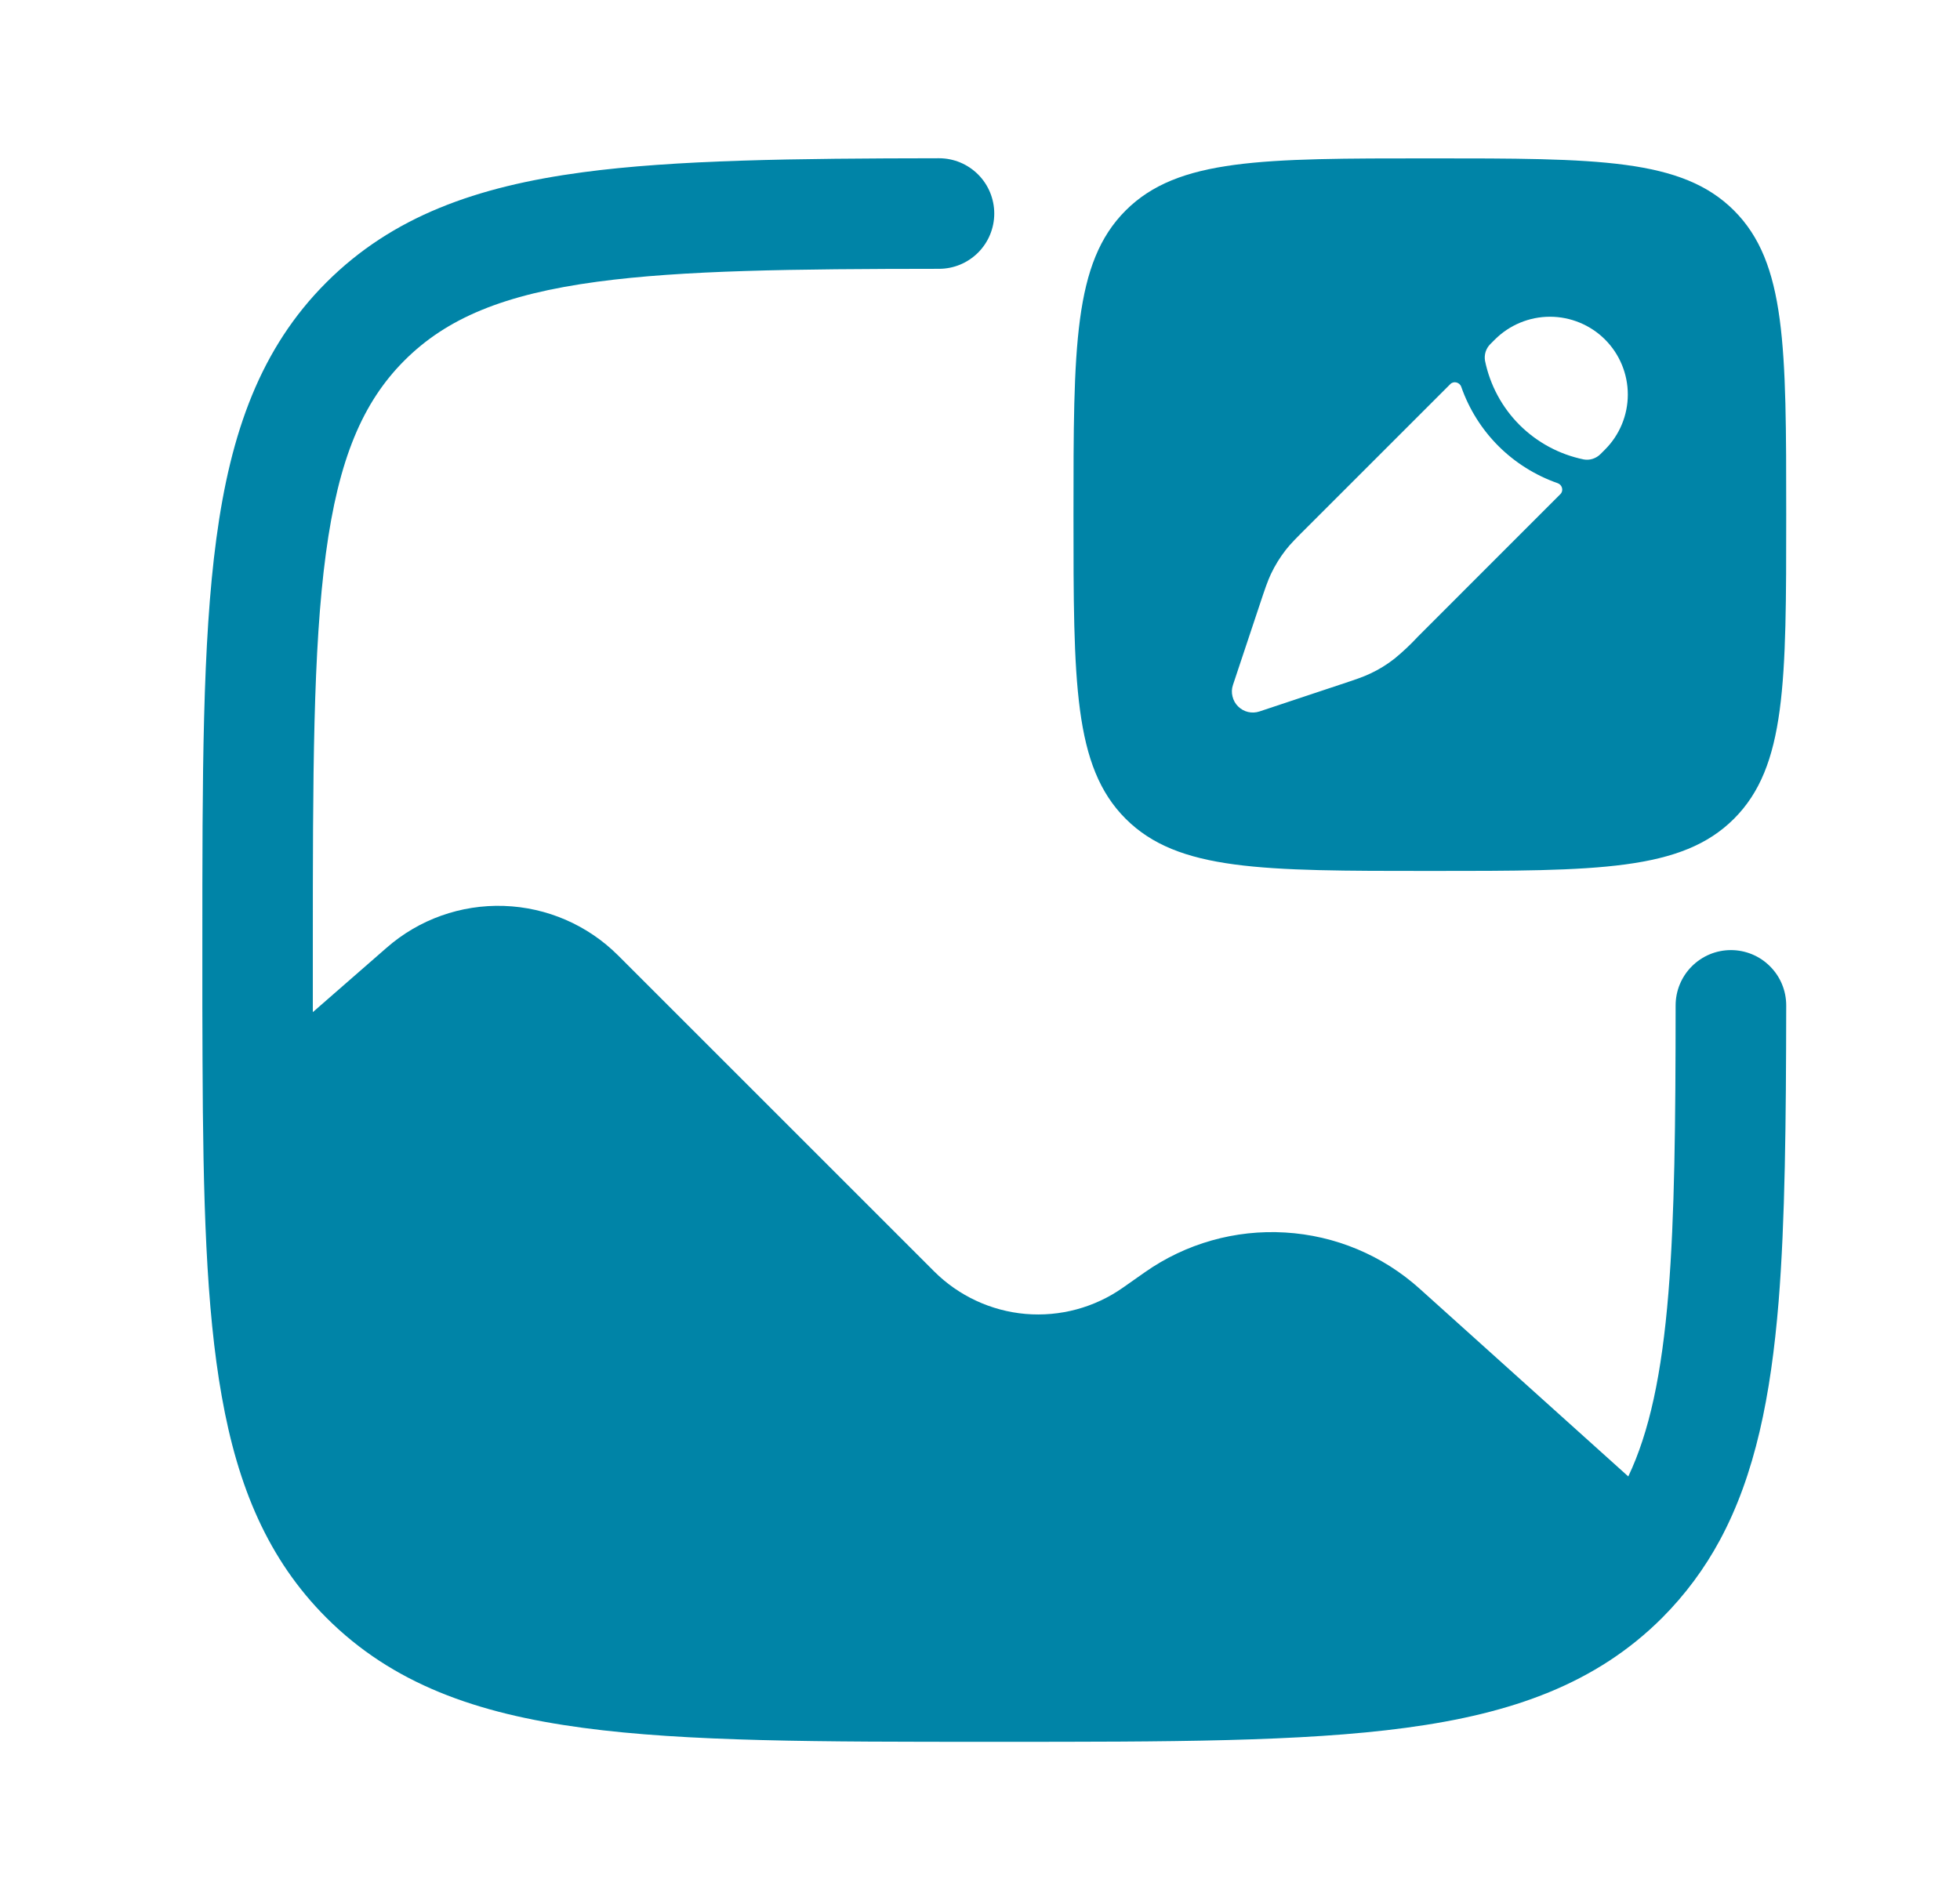 <svg width="33" height="32" viewBox="0 0 33 32" fill="none" xmlns="http://www.w3.org/2000/svg">
<path d="M30.074 16.931C30.071 18.891 30.056 20.555 29.946 21.921C29.816 23.508 29.551 24.833 28.959 25.933C28.7 26.415 28.372 26.857 27.986 27.244C26.875 28.355 25.462 28.857 23.67 29.097C21.919 29.333 19.674 29.333 16.811 29.333H16.67C13.806 29.333 11.563 29.333 9.811 29.097C8.02 28.857 6.606 28.355 5.496 27.244C4.512 26.26 4.003 25.036 3.734 23.517C3.467 22.024 3.419 20.168 3.41 17.863C3.407 17.276 3.406 16.655 3.407 16V15.928C3.407 13.064 3.407 10.821 3.643 9.069C3.883 7.279 4.386 5.864 5.496 4.755C6.607 3.645 8.02 3.141 9.811 2.901C11.368 2.692 13.371 2.668 15.81 2.665C16.057 2.665 16.293 2.763 16.468 2.938C16.642 3.112 16.74 3.349 16.74 3.596C16.74 3.843 16.642 4.08 16.468 4.254C16.293 4.429 16.057 4.527 15.81 4.527C13.336 4.529 11.498 4.551 10.059 4.744C8.474 4.957 7.518 5.363 6.811 6.069C6.104 6.776 5.7 7.733 5.487 9.32C5.27 10.933 5.267 13.051 5.267 16V17.045L6.51 15.96C7.054 15.483 7.76 15.232 8.483 15.256C9.207 15.28 9.894 15.578 10.406 16.089L15.726 21.409C16.139 21.822 16.684 22.076 17.265 22.127C17.847 22.177 18.428 22.021 18.906 21.685L19.276 21.425C19.965 20.941 20.798 20.705 21.639 20.756C22.48 20.806 23.279 21.14 23.904 21.704L27.415 24.864C27.768 24.121 27.979 23.147 28.091 21.771C28.196 20.475 28.211 18.901 28.212 16.931C28.212 16.684 28.311 16.447 28.485 16.273C28.66 16.098 28.896 16 29.143 16C29.39 16 29.627 16.098 29.801 16.273C29.976 16.447 30.074 16.684 30.074 16.931Z" fill="#0084A7"/>
<path fill-rule="evenodd" clip-rule="evenodd" d="M24.074 14.667C21.246 14.667 19.831 14.667 18.952 13.788C18.074 12.909 18.074 11.495 18.074 8.667C18.074 5.839 18.074 4.424 18.952 3.545C19.831 2.667 21.246 2.667 24.074 2.667C26.902 2.667 28.316 2.667 29.195 3.545C30.074 4.424 30.074 5.839 30.074 8.667C30.074 11.495 30.074 12.909 29.195 13.788C28.316 14.667 26.902 14.667 24.074 14.667ZM27.023 5.717C27.269 5.963 27.407 6.296 27.407 6.644C27.407 6.992 27.269 7.325 27.023 7.571L26.946 7.648C26.91 7.684 26.865 7.711 26.816 7.727C26.767 7.743 26.715 7.746 26.664 7.737C26.255 7.653 25.88 7.451 25.584 7.156C25.289 6.861 25.087 6.485 25.003 6.076C24.994 6.025 24.998 5.973 25.013 5.924C25.029 5.875 25.056 5.831 25.092 5.795L25.17 5.717C25.416 5.472 25.749 5.334 26.096 5.334C26.444 5.334 26.777 5.472 27.023 5.717ZM23.874 10.72C23.751 10.853 23.619 10.977 23.479 11.092C23.354 11.19 23.219 11.274 23.075 11.341C22.955 11.399 22.824 11.443 22.567 11.528L21.206 11.981C21.143 12.002 21.077 12.005 21.013 11.99C20.949 11.975 20.891 11.942 20.845 11.896C20.798 11.85 20.766 11.791 20.751 11.727C20.735 11.664 20.738 11.597 20.759 11.535L21.212 10.175C21.298 9.916 21.342 9.787 21.399 9.665C21.468 9.52 21.551 9.386 21.648 9.261C21.731 9.155 21.827 9.059 22.02 8.867L24.419 6.468C24.476 6.411 24.576 6.437 24.603 6.515C24.734 6.89 24.948 7.231 25.229 7.512C25.51 7.792 25.851 8.006 26.226 8.137C26.303 8.164 26.33 8.264 26.272 8.321L23.874 10.72Z" fill="#0084A7"/>
</svg>
